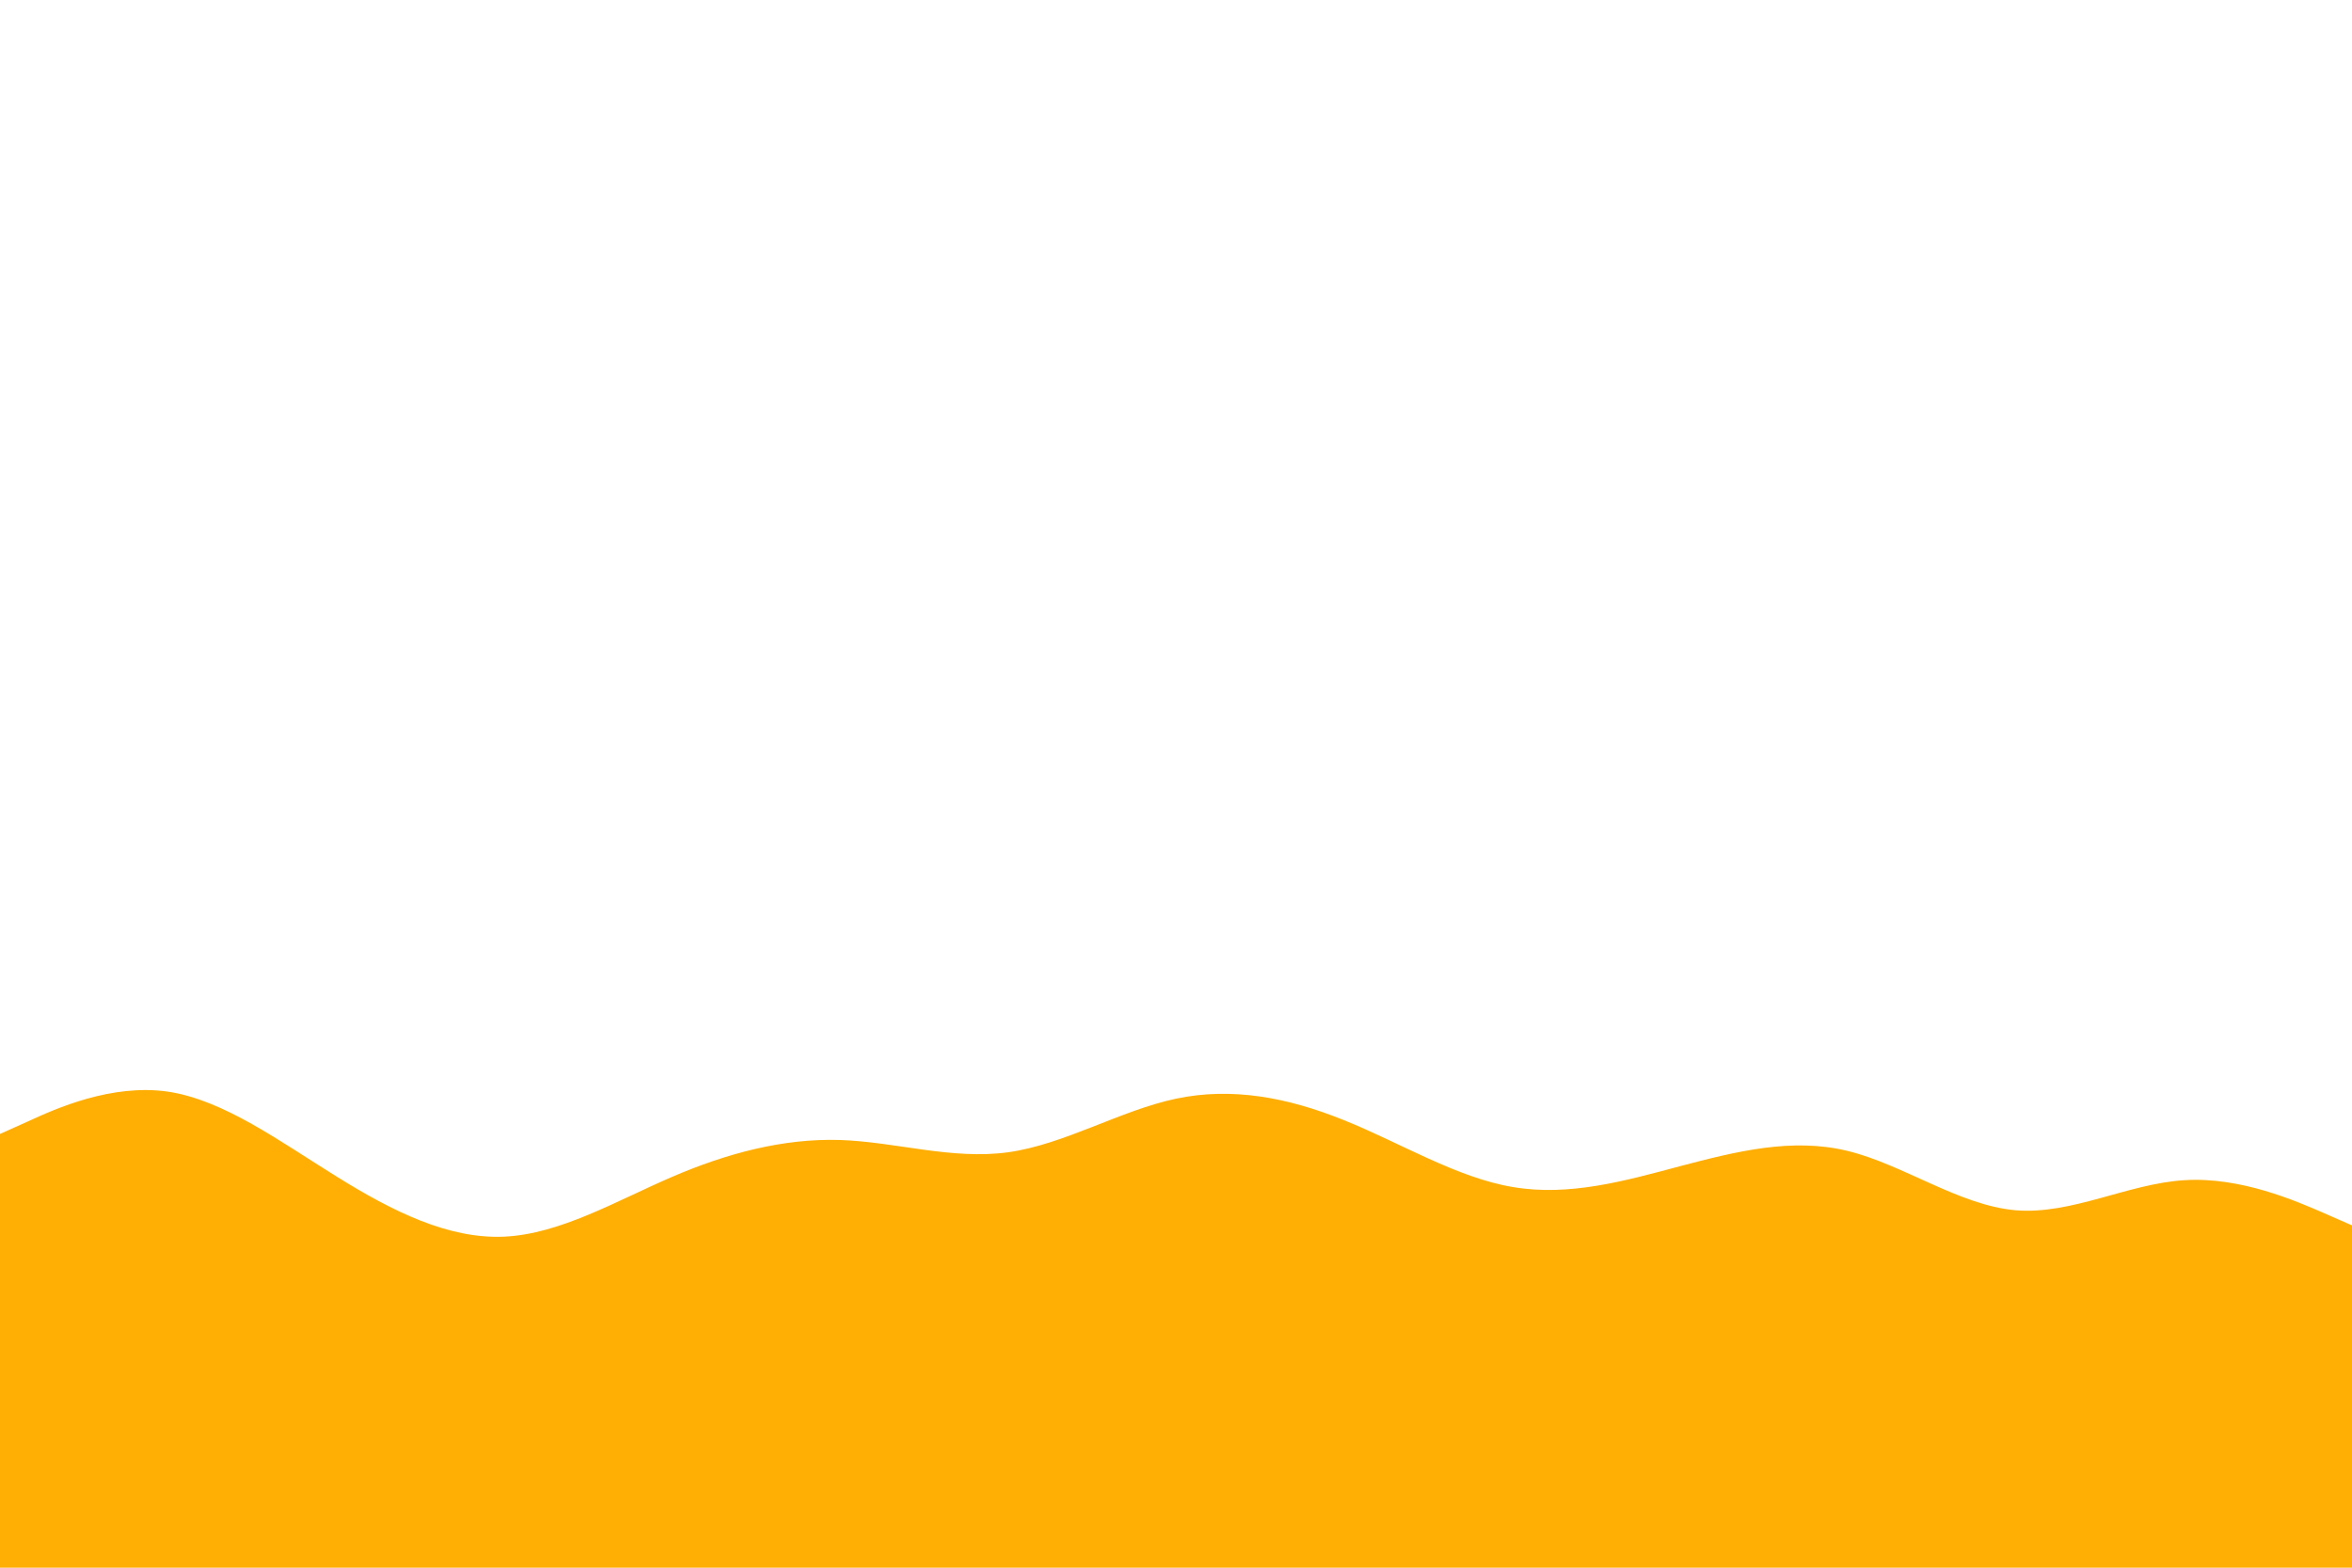 <svg id="visual" viewBox="0 0 900 600" width="900" height="600" xmlns="http://www.w3.org/2000/svg" xmlns:xlink="http://www.w3.org/1999/xlink" version="1.1"><path d="M0 434L10.7 429.2C21.3 424.3 42.7 414.7 64.2 417.8C85.7 421 107.3 437 128.8 450.3C150.3 463.7 171.7 474.3 193 473.3C214.3 472.3 235.7 459.7 257 450.5C278.3 441.3 299.7 435.7 321.2 436.3C342.7 437 364.3 444 385.8 441C407.3 438 428.7 425 450 420.5C471.3 416 492.7 420 514.2 428.7C535.7 437.3 557.3 450.7 578.8 454.3C600.3 458 621.7 452 643 446.3C664.3 440.7 685.7 435.3 707 440.5C728.3 445.7 749.7 461.3 771.2 463.2C792.7 465 814.3 453 835.8 451.7C857.3 450.3 878.7 459.7 889.3 464.3L900 469L900 601L889.3 601C878.7 601 857.3 601 835.8 601C814.3 601 792.7 601 771.2 601C749.7 601 728.3 601 707 601C685.7 601 664.3 601 643 601C621.7 601 600.3 601 578.8 601C557.3 601 535.7 601 514.2 601C492.7 601 471.3 601 450 601C428.7 601 407.3 601 385.8 601C364.3 601 342.7 601 321.2 601C299.7 601 278.3 601 257 601C235.7 601 214.3 601 193 601C171.7 601 150.3 601 128.8 601C107.3 601 85.7 601 64.2 601C42.7 601 21.3 601 10.7 601L0 601Z" fill="#ffae03" stroke-linecap="round" stroke-linejoin="miter"></path></svg>